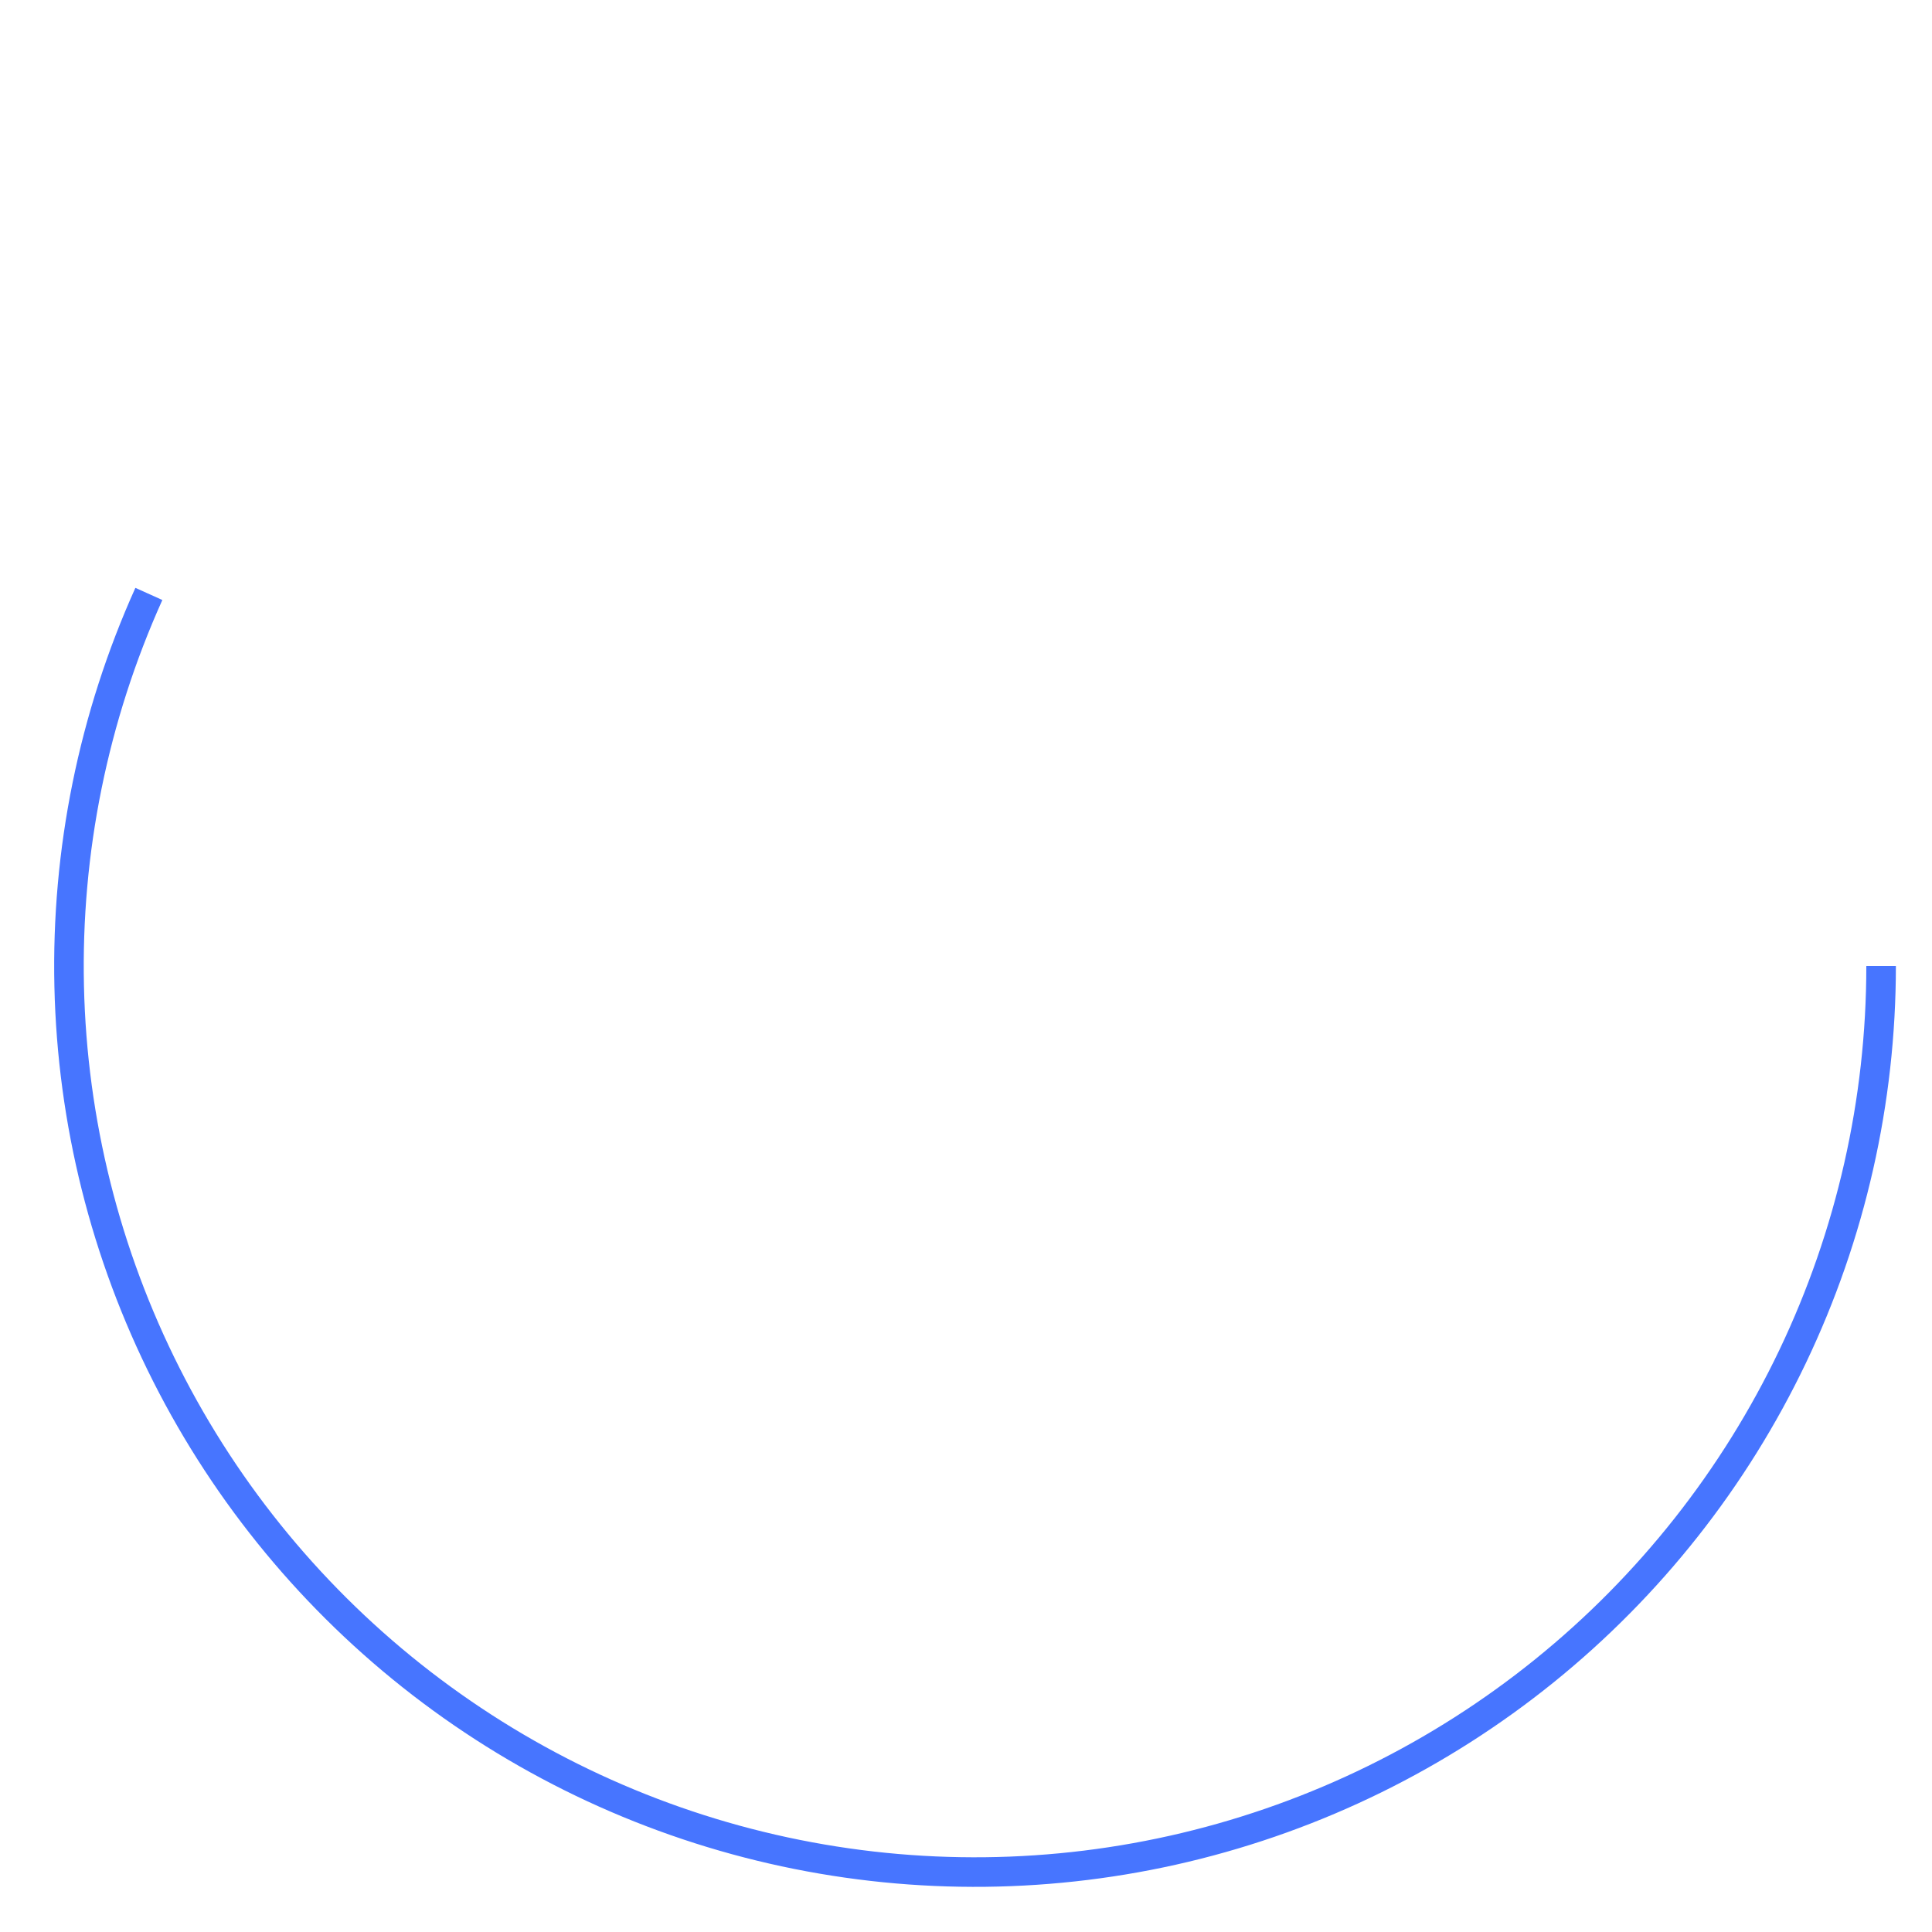 <svg width="145" height="145" viewBox="0 -59 214 214" fill="none" xmlns="http://www.w3.org/2000/svg">
<g filter="url(#filter0_d_2_10722)">
<path d="M210 48C210 63.213 206.597 78.234 200.04 91.961C193.483 105.689 183.939 117.776 172.106 127.337C160.273 136.899 146.451 143.692 131.652 147.22C116.854 150.747 101.454 150.92 86.58 147.726C71.706 144.531 57.735 138.049 45.69 128.756C33.646 119.463 23.832 107.593 16.969 94.016C10.106 80.438 6.367 65.498 6.026 50.289C5.684 35.079 8.749 19.986 14.996 6.115L17.983 7.46C11.936 20.886 8.969 35.494 9.3 50.215C9.63 64.936 13.249 79.397 19.892 92.538C26.535 105.679 36.033 117.168 47.691 126.163C59.349 135.158 72.871 141.431 87.268 144.524C101.664 147.616 116.57 147.449 130.893 144.034C145.216 140.62 158.595 134.045 170.048 124.79C181.501 115.536 190.739 103.837 197.085 90.55C203.431 77.263 206.725 62.725 206.725 48H210Z" fill="#4775FF"/>
</g>
<defs>
<filter id="filter0_d_2_10722" x="0" y="0.115" width="216" height="155.885" filterUnits="userSpaceOnUse" color-interpolation-filters="sRGB">
<feFlood flood-opacity="0" result="BackgroundImageFix"/>
<feColorMatrix in="SourceAlpha" type="matrix" values="0 0 0 0 0 0 0 0 0 0 0 0 0 0 0 0 0 0 127 0" result="hardAlpha"/>
<feOffset/>
<feGaussianBlur stdDeviation="3"/>
<feComposite in2="hardAlpha" operator="out"/>
<feColorMatrix type="matrix" values="0 0 0 0 0.114 0 0 0 0 0.337 0 0 0 0 1 0 0 0 1 0"/>
<feBlend mode="normal" in2="BackgroundImageFix" result="effect1_dropShadow_2_10722"/>
<feBlend mode="normal" in="SourceGraphic" in2="effect1_dropShadow_2_10722" result="shape"/>
</filter>
</defs>
</svg>
